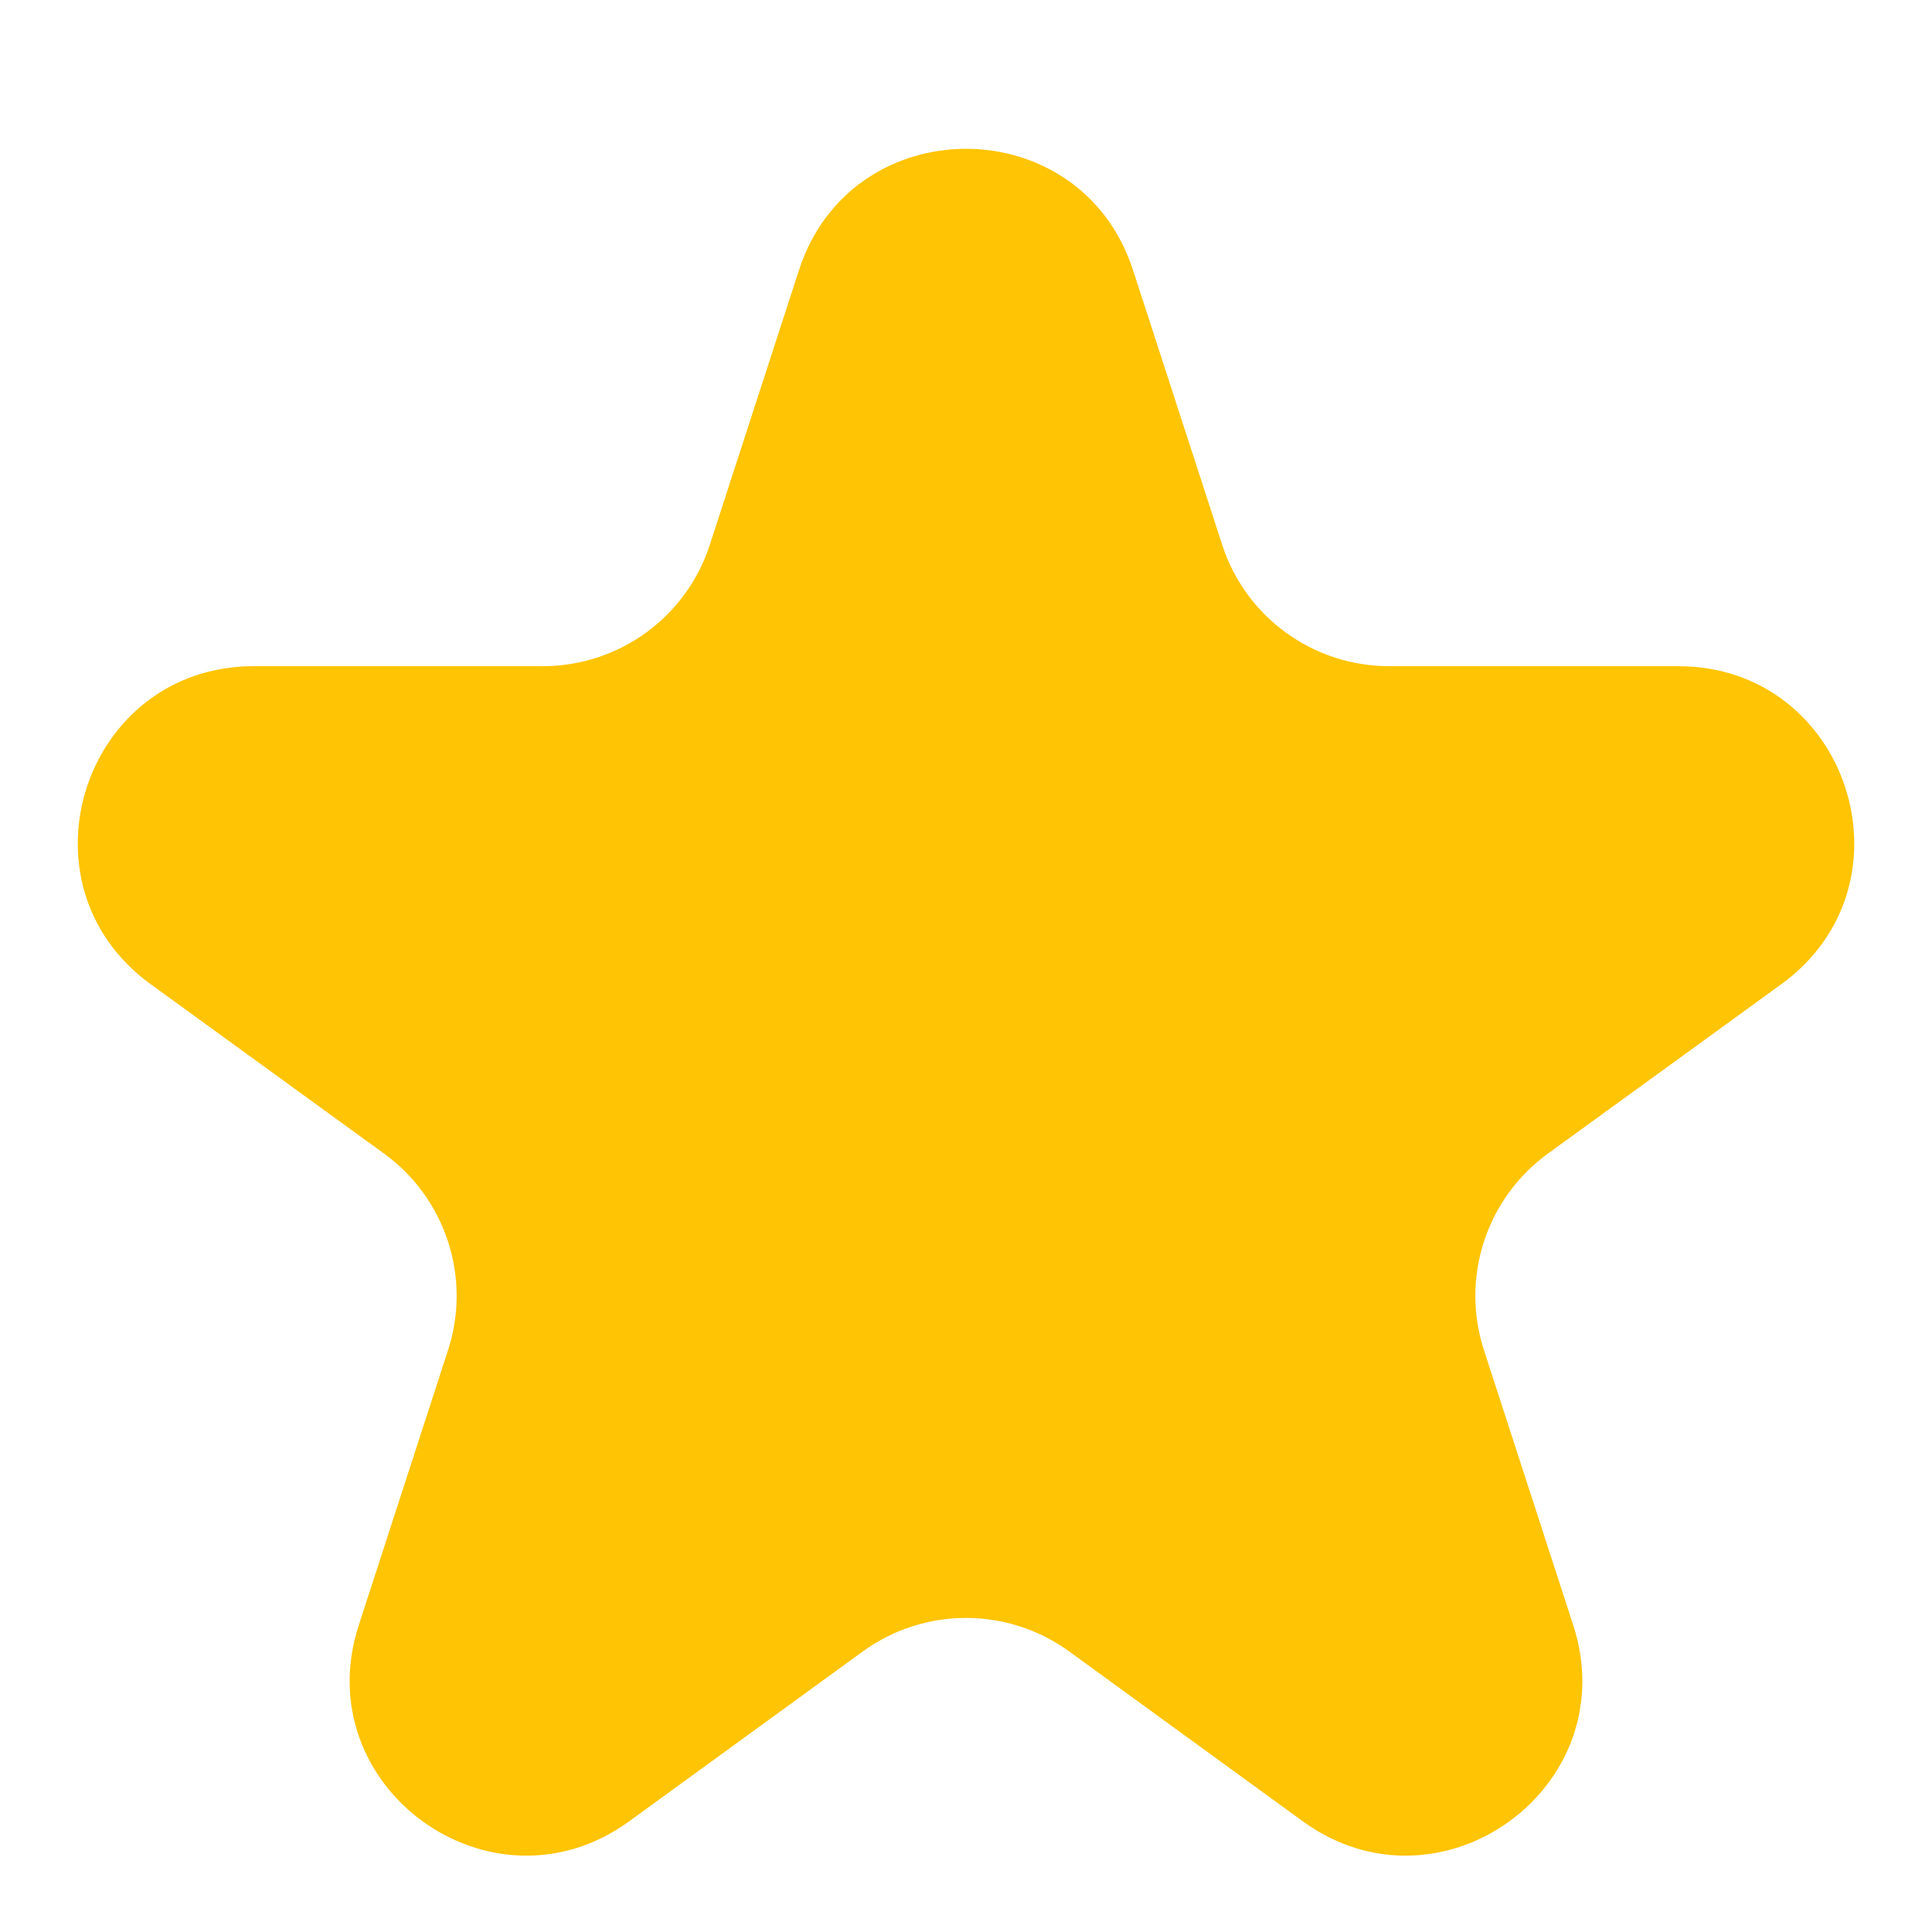 <svg width="11" height="11" viewBox="0 0 11 11" fill="none" xmlns="http://www.w3.org/2000/svg">
<path d="M4.549 1.538C4.848 0.617 6.152 0.617 6.451 1.538L6.959 3.103C7.093 3.515 7.477 3.793 7.91 3.793H9.555C10.524 3.793 10.927 5.033 10.143 5.603L8.812 6.569C8.462 6.824 8.315 7.275 8.449 7.687L8.957 9.252C9.257 10.173 8.202 10.939 7.418 10.37L6.088 9.403C5.737 9.148 5.263 9.148 4.912 9.403L3.582 10.37C2.798 10.939 1.743 10.173 2.043 9.252L2.551 7.687C2.685 7.275 2.538 6.824 2.188 6.569L0.857 5.603C0.073 5.033 0.476 3.793 1.445 3.793H3.09C3.523 3.793 3.907 3.515 4.041 3.103L4.549 1.538Z" fill="#FFC403"/>
</svg>
